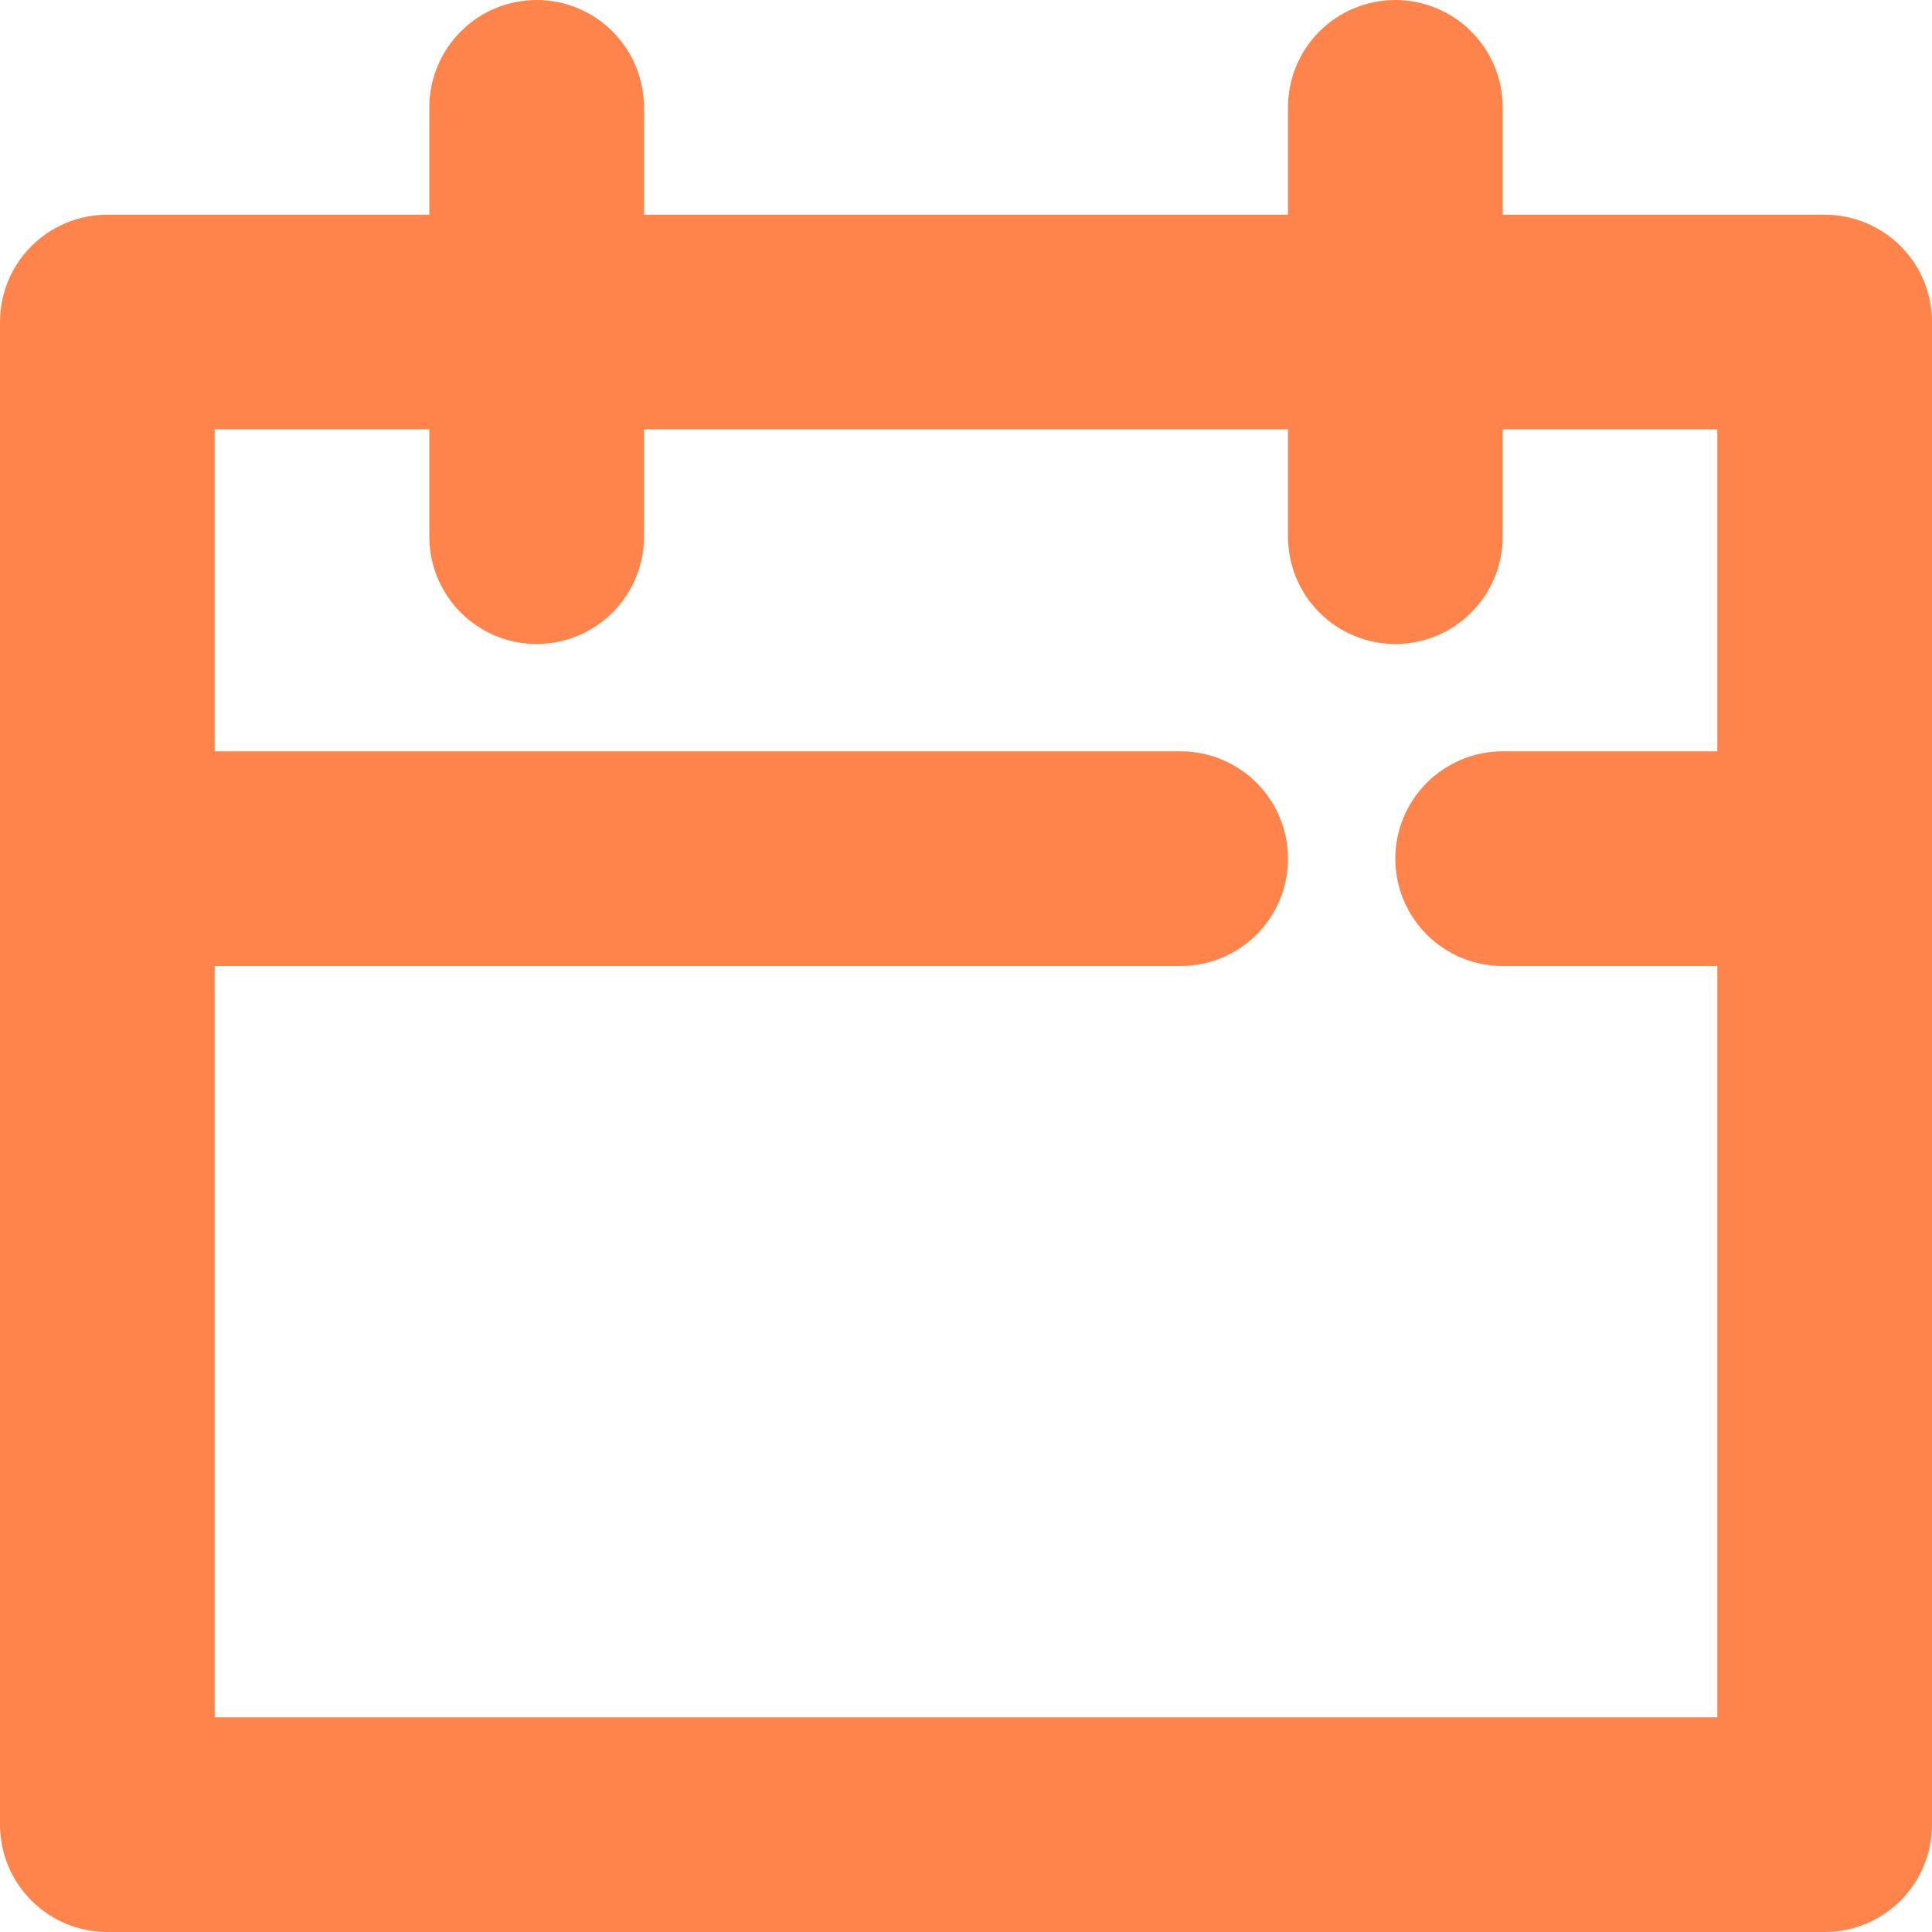 <svg width="24" height="24" viewBox="0 0 24 24" fill="none" xmlns="http://www.w3.org/2000/svg">
<path d="M22.667 2.667H18.667V1.333C18.667 0.98 18.526 0.641 18.276 0.391C18.026 0.14 17.687 0 17.333 0C16.98 0 16.641 0.14 16.39 0.391C16.14 0.641 16 0.98 16 1.333V2.667H8V1.333C8 0.98 7.86 0.641 7.609 0.391C7.359 0.14 7.02 0 6.667 0C6.313 0 5.974 0.14 5.724 0.391C5.474 0.641 5.333 0.98 5.333 1.333V2.667H1.333C0.98 2.667 0.641 2.807 0.391 3.057C0.14 3.307 0 3.646 0 4V22.667C0 23.02 0.14 23.359 0.391 23.61C0.641 23.86 0.98 24 1.333 24H22.667C23.02 24 23.359 23.86 23.61 23.61C23.86 23.359 24 23.02 24 22.667V4C24 3.646 23.86 3.307 23.61 3.057C23.359 2.807 23.02 2.667 22.667 2.667ZM2.667 21.333V12H14.667C15.02 12 15.359 11.86 15.61 11.61C15.86 11.359 16 11.02 16 10.667C16 10.313 15.86 9.974 15.61 9.724C15.359 9.474 15.02 9.333 14.667 9.333H2.667V5.333H5.333V6.667C5.333 7.02 5.474 7.359 5.724 7.609C5.974 7.86 6.313 8 6.667 8C7.02 8 7.359 7.86 7.609 7.609C7.86 7.359 8 7.02 8 6.667V5.333H16V6.667C16 7.02 16.14 7.359 16.39 7.609C16.641 7.86 16.98 8 17.333 8C17.687 8 18.026 7.86 18.276 7.609C18.526 7.359 18.667 7.02 18.667 6.667V5.333H21.333V9.333H18.667C18.313 9.333 17.974 9.474 17.724 9.724C17.474 9.974 17.333 10.313 17.333 10.667C17.333 11.02 17.474 11.359 17.724 11.61C17.974 11.86 18.313 12 18.667 12H21.333V21.333H2.667Z" fill="#FF844B"/>
</svg>
